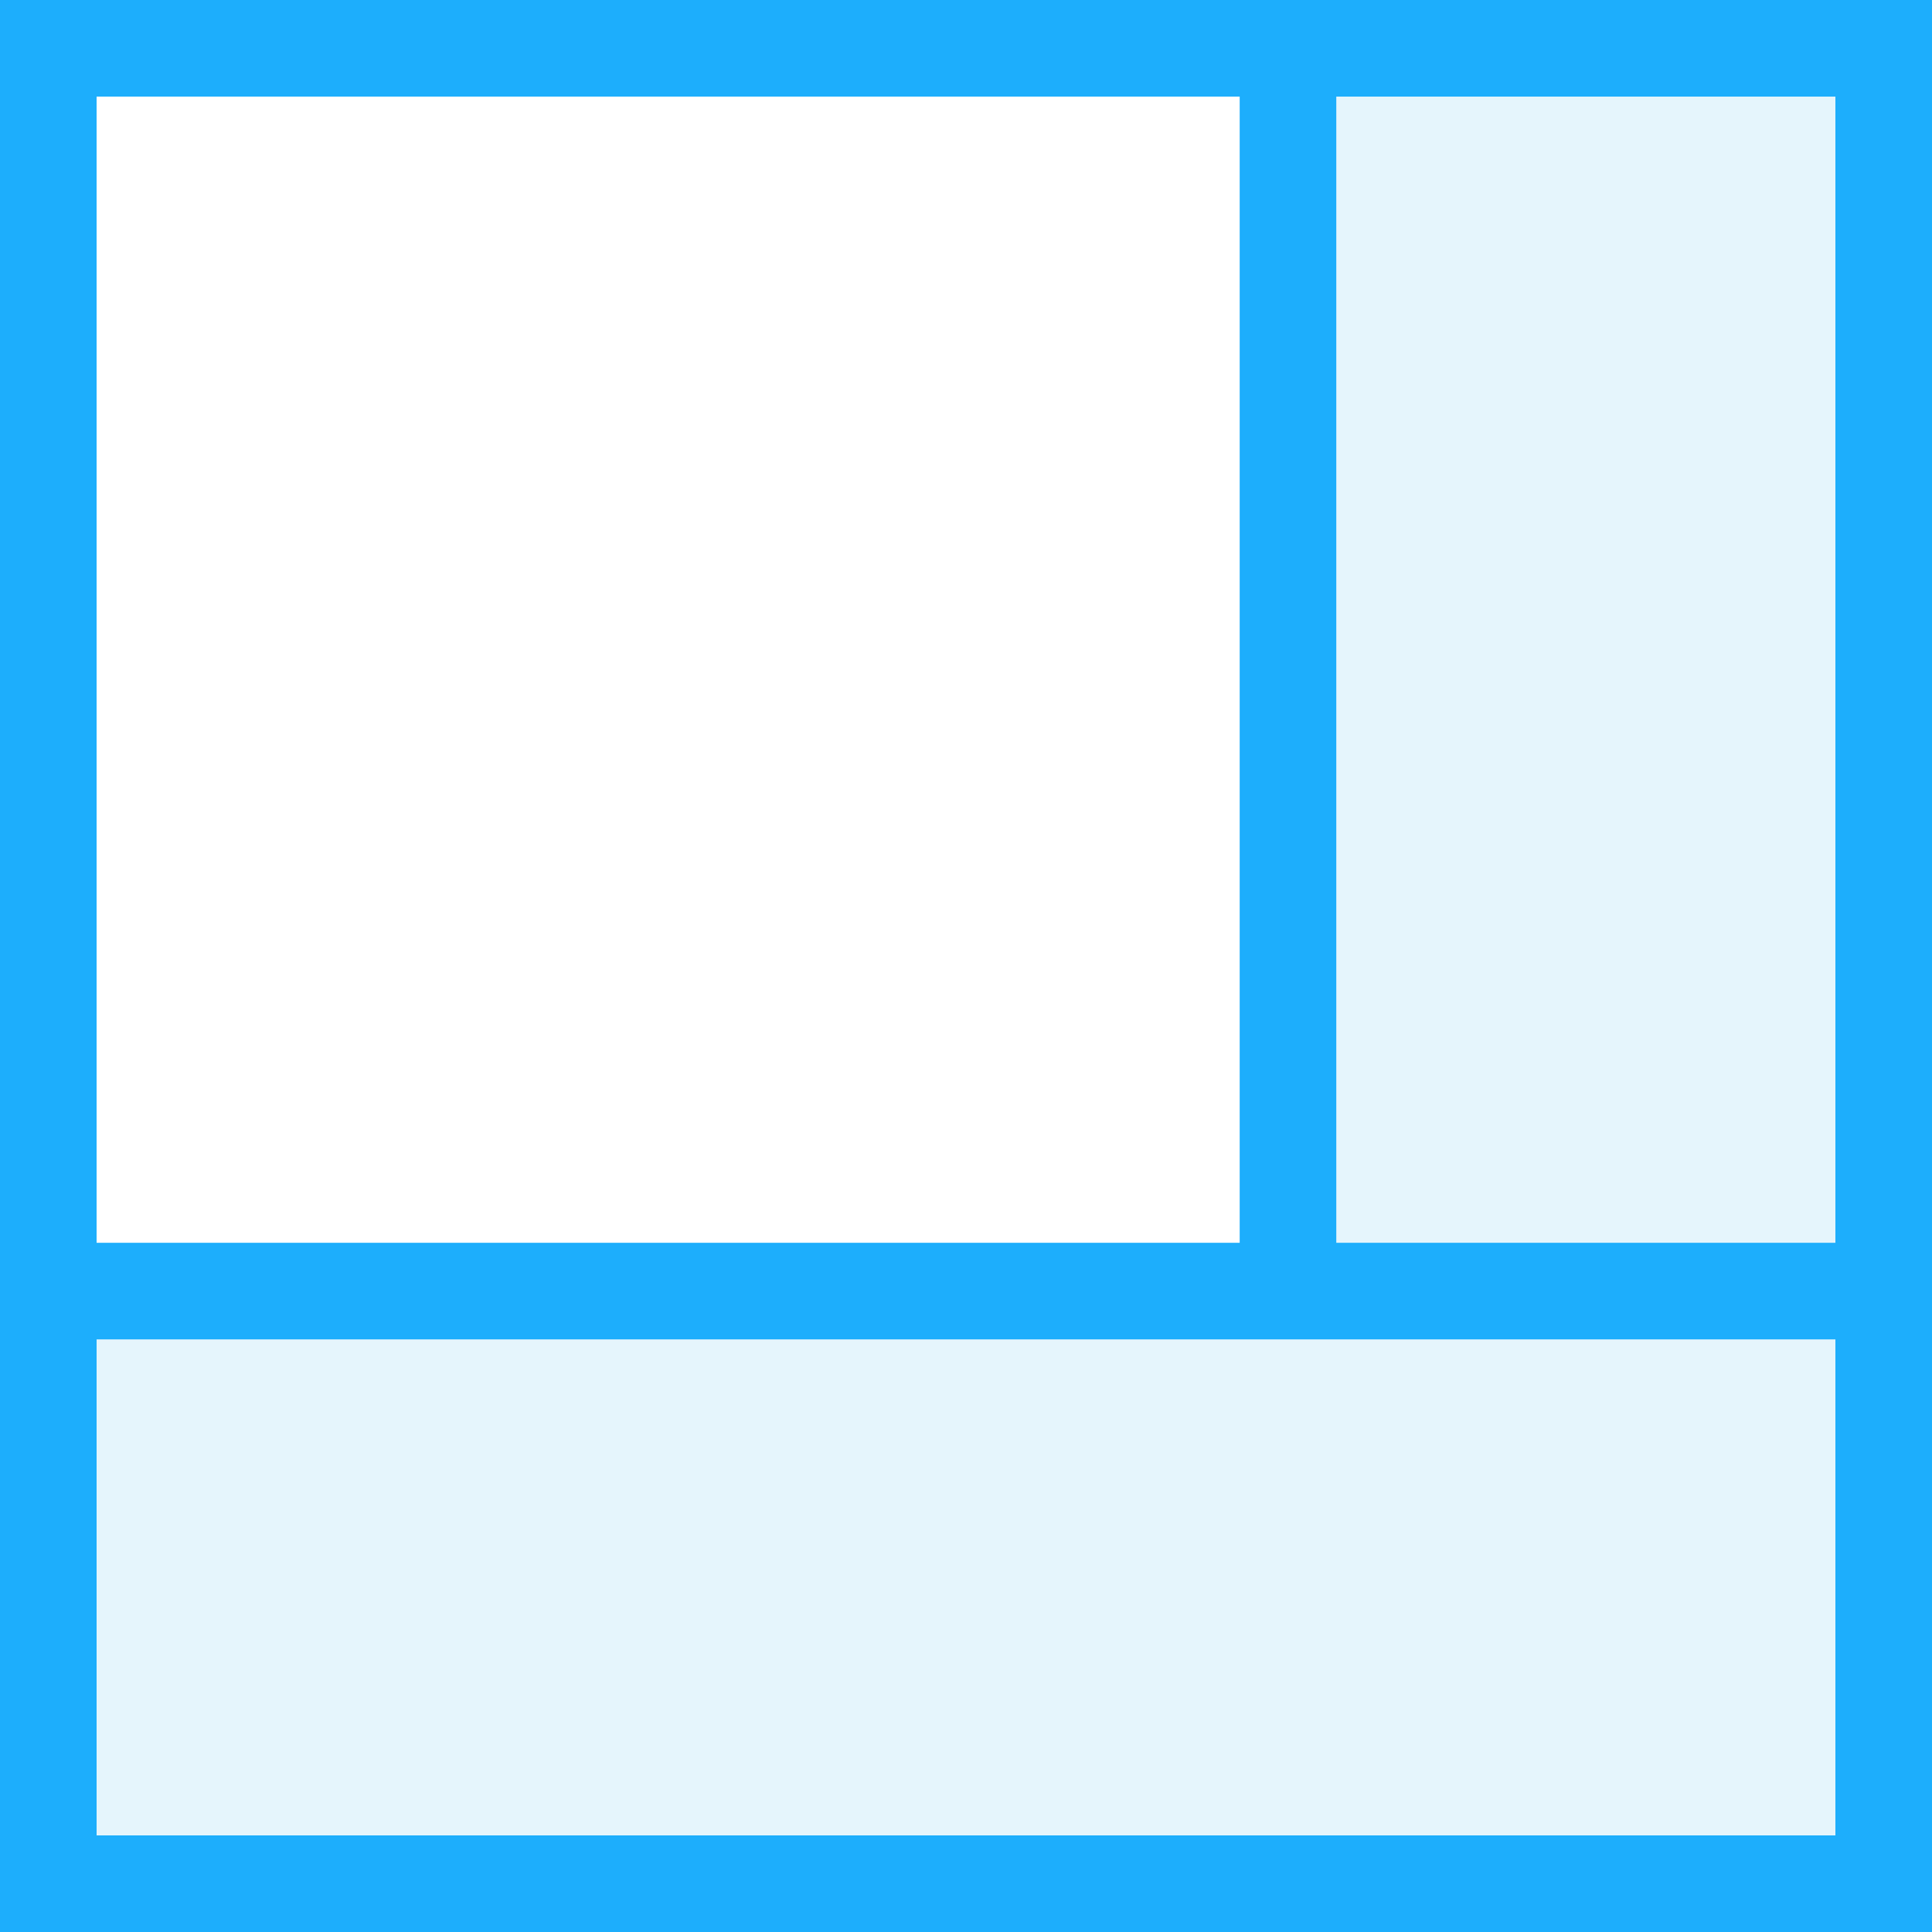 <?xml version="1.0" encoding="UTF-8" standalone="no"?>
<!-- Created with Inkscape (http://www.inkscape.org/) -->

<svg
   xmlns:dc="http://purl.org/dc/elements/1.1/"
   xmlns:cc="http://creativecommons.org/ns#"
   xmlns:rdf="http://www.w3.org/1999/02/22-rdf-syntax-ns#"
   xmlns:svg="http://www.w3.org/2000/svg"
   xmlns="http://www.w3.org/2000/svg"
   xmlns:sodipodi="http://sodipodi.sourceforge.net/DTD/sodipodi-0.dtd"
   xmlns:inkscape="http://www.inkscape.org/namespaces/inkscape"
   version="1.1"
   width="150"
   height="150"
   id="svg2"
   xml:space="preserve"
   inkscape:version="0.48.4 r9939"
   sodipodi:docname="2-1-columns-prvaci-layouttpl.svg"><rect width="100%" height="100%" fill="#333333" stroke="none"/><sodipodi:namedview
     pagecolor="#ffffff"
     bordercolor="#666666"
     borderopacity="1"
     objecttolerance="10"
     gridtolerance="10"
     guidetolerance="10"
     inkscape:pageopacity="0"
     inkscape:pageshadow="2"
     inkscape:window-width="1920"
     inkscape:window-height="1036"
     id="namedview237"
     showgrid="false"
     showguides="true"
     inkscape:guide-bbox="true"
     inkscape:zoom="4.4500587"
     inkscape:cx="93.049519"
     inkscape:cy="69.326151"
     inkscape:window-x="1438"
     inkscape:window-y="-3"
     inkscape:window-maximized="1"
     inkscape:current-layer="svg2"><sodipodi:guide
       position="0,0"
       orientation="0,150"
       id="guide3245" /><sodipodi:guide
       position="150,0"
       orientation="-150,0"
       id="guide3247" /><sodipodi:guide
       position="150,150"
       orientation="0,-150"
       id="guide3249" /><sodipodi:guide
       position="0,150"
       orientation="150,0"
       id="guide3251" /><sodipodi:guide
       orientation="1,0"
       position="99.999,80.224"
       id="guide3259" /></sodipodi:namedview><defs
     id="defs6"><clipPath
       id="clipPath42"><path
         d="M 0,120 120,120 120,0 0,0 0,120 z"
         id="path44" /></clipPath><clipPath
       id="clipPath66"><path
         d="M 0,120 120,120 120,0 0,0 0,120 z"
         id="path68" /></clipPath><clipPath
       id="clipPath90"><path
         d="M 0,120 120,120 120,0 0,0 0,120 z"
         id="path92" /></clipPath><clipPath
       id="clipPath114"><path
         d="M 0,120 120,120 120,0 0,0 0,120 z"
         id="path116" /></clipPath><clipPath
       id="clipPath140"><path
         d="M 0,120 120,120 120,0 0,0 0,120 z"
         id="path142" /></clipPath><clipPath
       id="clipPath158"><path
         d="M 0,120 120,120 120,0 0,0 0,120 z"
         id="path160" /></clipPath><clipPath
       id="clipPath178"><path
         d="M 0,120 120,120 120,0 0,0 0,120 z"
         id="path180" /></clipPath><clipPath
       id="clipPath200"><path
         d="M 0,120 120,120 120,0 0,0 0,120 z"
         id="path202" /></clipPath><clipPath
       id="clipPath220"><path
         d="M 0,120 120,120 120,0 0,0 0,120 z"
         id="path222" /></clipPath><clipPath
       id="clipPath228"><path
         d="m 18.048,102.8 54.001,0 0,-54 -54.001,0 0,54 z"
         id="path230" /></clipPath><clipPath
       id="clipPath244"><path
         d="M 0,120 120,120 120,0 0,0 0,120 z"
         id="path246" /></clipPath><clipPath
       id="clipPath252"><path
         d="m 32.448,87.199 54.001,0 0,-54 -54.001,0 0,54 z"
         id="path254" /></clipPath><clipPath
       id="clipPath268"><path
         d="M 0,120 120,120 120,0 0,0 0,120 z"
         id="path270" /></clipPath><clipPath
       id="clipPath276"><path
         d="m 48.449,71.2 53.998,0 0,-53.999 -53.998,0 0,53.999 z"
         id="path278" /></clipPath><clipPath
       id="clipPath308"><path
         d="M 0,120 120,120 120,0 0,0 0,120 z"
         id="path310" /></clipPath><clipPath
       id="clipPath346"><path
         d="M 0,120 120,120 120,0 0,0 0,120 z"
         id="path348" /></clipPath><clipPath
       id="clipPath380"><path
         d="M 0,120 120,120 120,0 0,0 0,120 z"
         id="path382" /></clipPath><clipPath
       id="clipPath396"><path
         d="M 0,120 120,120 120,0 0,0 0,120 z"
         id="path398" /></clipPath><clipPath
       id="clipPath422"><path
         d="M 0,120 120,120 120,0 0,0 0,120 z"
         id="path424" /></clipPath><clipPath
       id="clipPath456"><path
         d="M 0,120 120,120 120,0 0,0 0,120 z"
         id="path458" /></clipPath></defs><g
     id="g4052"
     inkscape:export-filename="/home/vega/Development/workspaceLiferay/1-2-1-columns-prvaci-ii-layouttpl/src/main/webapp/1_2_1_columns_prvaci_ii.png"
     inkscape:export-xdpi="72.599998"
     inkscape:export-ydpi="72.599998"><g
       id="g10"
       transform="matrix(1.25,0,0,-1.25,0,150)"><path
         style="fill:#ffffff;fill-opacity:1;fill-rule:nonzero;stroke:none"
         id="path12"
         d="m 0.248,0 119.751,0 0,120 -119.751,0 0,-120 z" /><path
         style="fill:#1daefc;fill-opacity:1;fill-rule:nonzero;stroke:none"
         id="path14"
         d="M 0,0 120,0 120,120 0,120 0,0 z M 6,114 114,114 114,6 6,6 6,114 z" /><path
         style="fill:#ffffff;fill-opacity:1;fill-rule:nonzero;stroke:none"
         id="path16"
         d="m 0.248,0 119.751,0 0,120 -119.751,0 0,-120 z" /><path
         style="fill:#1daefc;fill-opacity:1;fill-rule:nonzero;stroke:none"
         id="path18"
         d="M 0,0 120,0 120,120 0,120 0,0 z M 6,114 114,114 114,6 6,6 6,114 z" /><path
         style="fill:#ffffff;fill-opacity:1;fill-rule:nonzero;stroke:none"
         id="path20"
         d="m 0.248,0 119.751,0 0,120 -119.751,0 0,-120 z" /><path
         style="fill:#1daefc;fill-opacity:1;fill-rule:nonzero;stroke:none"
         id="path22"
         d="M 0,0 120,0 120,120 0,120 0,0 z M 6,114 114,114 114,6 6,6 6,114 z" /><path
         style="fill:#ffffff;fill-opacity:1;fill-rule:nonzero;stroke:none"
         id="path24"
         d="M 0.136,0 120,0 l 0,120 -119.864,0 0,-120 z" /><path
         style="fill:#e5f5fc;fill-opacity:1;fill-rule:nonzero;stroke:none"
         id="path26"
         d="m 0.248,30 59.684,0 0,60 -59.684,0 0,-60 z" /><path
         style="fill:#ffffff;fill-opacity:1;fill-rule:nonzero;stroke:none"
         id="path28"
         d="m 0.136,90.518 119.864,0 0,29.481 -119.864,0 0,-29.481 z" /><path
         style="fill:#e5f5fc;fill-opacity:1;fill-rule:nonzero;stroke:none"
         id="path30"
         d="m 0.248,90.518 119.561,0 0,29.481 -119.561,0 0,-29.481 z" /><path
         style="fill:#ffffff;fill-opacity:1;fill-rule:nonzero;stroke:none"
         id="path32"
         d="m 0,0 119.865,0 0,29.477 L 0,29.477 0,0 z" /><g
         id="g34"
         transform="translate(59.933,90.519)"><path
           style="fill:none;stroke:#1daefc;stroke-width:6;stroke-linecap:butt;stroke-linejoin:miter;stroke-miterlimit:10;stroke-opacity:1;stroke-dasharray:none"
           id="path36"
           d="M 0,0 -0.001,-61.042" /></g><g
         id="g38"><g
           id="g40"
           clip-path="url(#clipPath42)"><g
             id="g46"
             transform="translate(0.056,90.519)"><path
               style="fill:none;stroke:#1daefc;stroke-width:6;stroke-linecap:butt;stroke-linejoin:miter;stroke-miterlimit:10;stroke-opacity:1;stroke-dasharray:none"
               id="path48"
               d="M 0,0 119.752,0" /></g><g
             id="g50"
             transform="translate(0.056,29.477)"><path
               style="fill:none;stroke:#1daefc;stroke-width:6;stroke-linecap:butt;stroke-linejoin:miter;stroke-miterlimit:10;stroke-opacity:1;stroke-dasharray:none"
               id="path52"
               d="M 0,0 119.752,0" /></g></g></g><path
         style="fill:#1daefc;fill-opacity:1;fill-rule:nonzero;stroke:none"
         id="path54"
         d="M 0,0 120,0 120,120 0,120 0,0 z M 6,114 114,114 114,6 6,6 6,114 z" /><path
         style="fill:#ffffff;fill-opacity:1;fill-rule:nonzero;stroke:none"
         id="path56"
         d="M 0,0 120,0 120,120 0,120 0,0 z" /><path
         style="fill:#f0ffff;fill-opacity:1;fill-rule:nonzero;stroke:none"
         id="path58"
         d="M 35.999,0 120,0 l 0,120 -84.001,0 0,-120 z" /><path
         style="fill:#ffffff;fill-opacity:1;fill-rule:nonzero;stroke:none"
         id="path60"
         d="m 0,90.518 120,0 0,29.481 -120,0 0,-29.481 z" /><g
         id="g62"><g
           id="g64"
           clip-path="url(#clipPath66)"><g
             id="g70"
             transform="translate(35.999,90.519)"><path
               style="fill:none;stroke:#1daefc;stroke-width:6;stroke-linecap:butt;stroke-linejoin:miter;stroke-miterlimit:10;stroke-opacity:1;stroke-dasharray:none"
               id="path72"
               d="M 0,0 -0.001,-90.519" /></g><g
             id="g74"
             transform="translate(0.056,90.519)"><path
               style="fill:none;stroke:#1daefc;stroke-width:6;stroke-linecap:butt;stroke-linejoin:miter;stroke-miterlimit:10;stroke-opacity:1;stroke-dasharray:none"
               id="path76"
               d="M 0,0 119.752,0" /></g></g></g><path
         style="fill:#1daefc;fill-opacity:1;fill-rule:nonzero;stroke:none"
         id="path78"
         d="M 0,0 120,0 120,120 0,120 0,0 z M 6,114 114,114 114,6 6,6 6,114 z" /><path
         style="fill:#ffffff;fill-opacity:1;fill-rule:nonzero;stroke:none"
         id="path80"
         d="M 0,0 120,0 120,120 0,120 0,0 z" /><path
         style="fill:#f0ffff;fill-opacity:1;fill-rule:nonzero;stroke:none"
         id="path82"
         d="m 0,0 84.001,0 0,120 L 0,120 0,0 z" /><path
         style="fill:#ffffff;fill-opacity:1;fill-rule:nonzero;stroke:none"
         id="path84"
         d="m 0,90.518 120,0 0,29.481 -120,0 0,-29.481 z" /><g
         id="g86"><g
           id="g88"
           clip-path="url(#clipPath90)"><g
             id="g94"
             transform="translate(84.001,90.519)"><path
               style="fill:none;stroke:#1daefc;stroke-width:6;stroke-linecap:butt;stroke-linejoin:miter;stroke-miterlimit:10;stroke-opacity:1;stroke-dasharray:none"
               id="path96"
               d="M 0,0 0,-90.519" /></g><g
             id="g98"
             transform="translate(0.056,90.519)"><path
               style="fill:none;stroke:#1daefc;stroke-width:6;stroke-linecap:butt;stroke-linejoin:miter;stroke-miterlimit:10;stroke-opacity:1;stroke-dasharray:none"
               id="path100"
               d="M 0,0 119.752,0" /></g></g></g><path
         style="fill:#1daefc;fill-opacity:1;fill-rule:nonzero;stroke:none"
         id="path102"
         d="M 0,0 120,0 120,120 0,120 0,0 z M 6,114 114,114 114,6 6,6 6,114 z" /><path
         style="fill:#e5f5fc;fill-opacity:1;fill-rule:nonzero;stroke:none"
         id="path104"
         d="M 0,0 120,0 120,120 0,120 0,0 z" /><path
         style="fill:#ffffff;fill-opacity:1;fill-rule:nonzero;stroke:none"
         id="path106"
         d="m 0,60 83.001,0 0,59.999 L 0,119.999 0,60 z" /><path
         style="fill:#ffffff;fill-opacity:1;fill-rule:nonzero;stroke:none"
         id="path108"
         d="M 37.001,0 120,0 l 0,60 -82.999,0 0,-60 z" /><g
         id="g110"><g
           id="g112"
           clip-path="url(#clipPath114)"><g
             id="g118"
             transform="translate(37.001,0)"><path
               style="fill:none;stroke:#1daefc;stroke-width:6;stroke-linecap:butt;stroke-linejoin:miter;stroke-miterlimit:10;stroke-opacity:1;stroke-dasharray:none"
               id="path120"
               d="M 0,0 0,60" /></g><g
             id="g122"
             transform="translate(83.001,60)"><path
               style="fill:none;stroke:#1daefc;stroke-width:6;stroke-linecap:butt;stroke-linejoin:miter;stroke-miterlimit:10;stroke-opacity:1;stroke-dasharray:none"
               id="path124"
               d="M 0,0 0,59.752" /></g><g
             id="g126"
             transform="translate(0.248,60)"><path
               style="fill:none;stroke:#1daefc;stroke-width:6;stroke-linecap:butt;stroke-linejoin:miter;stroke-miterlimit:10;stroke-opacity:1;stroke-dasharray:none"
               id="path128"
               d="M 0,0 119.752,0" /></g></g></g><path
         style="fill:#1daefc;fill-opacity:1;fill-rule:nonzero;stroke:none"
         id="path130"
         d="M 0,0 120,0 120,120 0,120 0,0 z M 6,114 114,114 114,6 6,6 6,114 z" /><path
         style="fill:#ffffff;fill-opacity:1;fill-rule:nonzero;stroke:none"
         id="path132"
         d="M 0,0 120,0 120,120 0,120 0,0 z" /><path
         style="fill:#e5f5fc;fill-opacity:1;fill-rule:nonzero;stroke:none"
         id="path134"
         d="M 0,0 60,0 60,120 0,120 0,0 z" /><g
         id="g136"><g
           id="g138"
           clip-path="url(#clipPath140)"><g
             id="g144"
             transform="translate(60,0)"><path
               style="fill:none;stroke:#1daefc;stroke-width:6;stroke-linecap:butt;stroke-linejoin:miter;stroke-miterlimit:10;stroke-opacity:1;stroke-dasharray:none"
               id="path146"
               d="M 0,0 0,119.752" /></g></g></g><path
         style="fill:#1daefc;fill-opacity:1;fill-rule:nonzero;stroke:none"
         id="path148"
         d="M 0,0 120,0 120,120 0,120 0,0 z M 6,114 114,114 114,6 6,6 6,114 z" /><path
         style="fill:#e5f5fc;fill-opacity:1;fill-rule:nonzero;stroke:none"
         id="path150"
         d="M 0.001,0 120,0 l 0,120 -119.999,0 0,-120 z" /><path
         style="fill:#ffffff;fill-opacity:1;fill-rule:nonzero;stroke:none"
         id="path152"
         d="M 36.001,0 120,0 l 0,120 -83.999,0 0,-120 z" /><g
         id="g154"><g
           id="g156"
           clip-path="url(#clipPath158)"><g
             id="g162"
             transform="translate(36.001,0.124)"><path
               style="fill:none;stroke:#1daefc;stroke-width:6;stroke-linecap:butt;stroke-linejoin:miter;stroke-miterlimit:10;stroke-opacity:1;stroke-dasharray:none"
               id="path164"
               d="M 0,0 0,119.752" /></g></g></g><path
         style="fill:#1daefc;fill-opacity:1;fill-rule:nonzero;stroke:none"
         id="path166"
         d="M 0,0 120,0 120,120 0,120 0,0 z M 6,114 114,114 114,6 6,6 6,114 z" /><path
         style="fill:#e5f5fc;fill-opacity:1;fill-rule:nonzero;stroke:none"
         id="path168"
         d="M 0.001,0 120,0 l 0,120 -119.999,0 0,-120 z" /><g
         id="g170"
         transform="translate(9e-4,120)"><path
           style="fill:#ffffff;fill-opacity:1;fill-rule:nonzero;stroke:none"
           id="path172"
           d="m 0,0 0,-120 83.998,0 L 83.999,0 0,0 z" /></g><g
         id="g174"><g
           id="g176"
           clip-path="url(#clipPath178)"><g
             id="g182"
             transform="translate(84,119.876)"><path
               style="fill:none;stroke:#1daefc;stroke-width:6;stroke-linecap:butt;stroke-linejoin:miter;stroke-miterlimit:10;stroke-opacity:1;stroke-dasharray:none"
               id="path184"
               d="M 0,0 -0.001,-119.752" /></g></g></g><path
         style="fill:#1daefc;fill-opacity:1;fill-rule:nonzero;stroke:none"
         id="path186"
         d="M 0,0 120,0 120,120 0,120 0,0 z M 6,114 114,114 114,6 6,6 6,114 z" /><path
         style="fill:#e5f5fc;fill-opacity:1;fill-rule:nonzero;stroke:none"
         id="path188"
         d="m 0.5,0.5 119,0 0,119 -119,0 0,-119 z" /><path
         style="fill:#1daefc;fill-opacity:1;fill-rule:nonzero;stroke:none"
         id="path190"
         d="M 0,0 120,0 120,120 0,120 0,0 z M 1,119 119,119 119,1 1,1 1,119 z" /><path
         style="fill:#ffffff;fill-opacity:1;fill-rule:nonzero;stroke:none"
         id="path192"
         d="m 40.499,0.5 39.001,0 0,119 -39.001,0 0,-119 z" /><path
         style="fill:#1daefc;fill-opacity:1;fill-rule:nonzero;stroke:none"
         id="path194"
         d="m 40,0 40.001,0 0,120 L 40,120 40,0 z M 40.999,119 79,119 79,1 40.999,1 l 0,118 z" /><g
         id="g196"><g
           id="g198"
           clip-path="url(#clipPath200)"><g
             id="g204"
             transform="translate(80,0)"><path
               style="fill:none;stroke:#1daefc;stroke-width:6;stroke-linecap:butt;stroke-linejoin:miter;stroke-miterlimit:10;stroke-opacity:1;stroke-dasharray:none"
               id="path206"
               d="M 0,0 0,119.752" /></g><g
             id="g208"
             transform="translate(39.999,0)"><path
               style="fill:none;stroke:#1daefc;stroke-width:6;stroke-linecap:butt;stroke-linejoin:miter;stroke-miterlimit:10;stroke-opacity:1;stroke-dasharray:none"
               id="path210"
               d="M 0,0 0,119.752" /></g></g></g><path
         style="fill:#1daefc;fill-opacity:1;fill-rule:nonzero;stroke:none"
         id="path212"
         d="M 0,0 120,0 120,120 0,120 0,0 z M 6,114 114,114 114,6 6,6 6,114 z" /><path
         style="fill:#ffffff;fill-opacity:1;fill-rule:nonzero;stroke:none"
         id="path214"
         d="m 0.248,0 119.751,0 0,120 -119.751,0 0,-120 z" /><g
         id="g216"><g
           id="g218"
           clip-path="url(#clipPath220)"><g
             id="g224"><g
               id="g226" /><g
               id="g232"><g
                 style="opacity:0.6"
                 id="g234"
                 clip-path="url(#clipPath228)"><path
                   style="fill:#ffffff;fill-opacity:1;fill-rule:nonzero;stroke:none"
                   id="path236"
                   d="m 18.048,102.8 54.001,0 0,-54 -54.001,0 0,54 z" /></g></g></g></g></g><path
         style="fill:#1daefc;fill-opacity:1;fill-rule:nonzero;stroke:none"
         id="path238"
         d="m 75.049,105.8 -60.001,0 0,-60 60.001,0 0,60 z m -6,-54 -48.001,0 0,48 48.001,0 0,-48 z" /><g
         id="g240"><g
           id="g242"
           clip-path="url(#clipPath244)"><g
             id="g248"><g
               id="g250" /><g
               id="g256"><g
                 style="opacity:0.6"
                 id="g258"
                 clip-path="url(#clipPath252)"><path
                   style="fill:#f0ffff;fill-opacity:1;fill-rule:nonzero;stroke:none"
                   id="path260"
                   d="m 32.448,87.199 54.001,0 0,-54 -54.001,0 0,54 z" /></g></g></g></g></g><path
         style="fill:#1daefc;fill-opacity:1;fill-rule:nonzero;stroke:none"
         id="path262"
         d="m 89.449,90.199 -60.001,0 0,-60 60.001,0 0,60 z m -6,-54 -48.001,0 0,48 48.001,0 0,-48 z" /><g
         id="g264"><g
           id="g266"
           clip-path="url(#clipPath268)"><g
             id="g272"><g
               id="g274" /><g
               id="g280"><g
                 style="opacity:0.6"
                 id="g282"
                 clip-path="url(#clipPath276)"><path
                   style="fill:#ffffff;fill-opacity:1;fill-rule:nonzero;stroke:none"
                   id="path284"
                   d="m 48.449,71.2 53.999,0 0,-54 -53.999,0 0,54 z" /></g></g></g></g></g><path
         style="fill:#1daefc;fill-opacity:1;fill-rule:nonzero;stroke:none"
         id="path286"
         d="m 105.447,74.2 -59.999,0 0,-60 59.999,0 0,60 z m -6,-54 -47.999,0 0,48 47.999,0 0,-48 z" /><path
         style="fill:#1daefc;fill-opacity:1;fill-rule:nonzero;stroke:none"
         id="path288"
         d="M 0,0 120,0 120,120 0,120 0,0 z M 6,114 114,114 114,6 6,6 6,114 z" /><path
         style="fill:#ffffff;fill-opacity:1;fill-rule:nonzero;stroke:none"
         id="path290"
         d="M 0.136,0 120,0 l 0,120 -119.864,0 0,-120 z" /><path
         style="fill:#e5f5fc;fill-opacity:1;fill-rule:nonzero;stroke:none"
         id="path292"
         d="m 0.136,32.449 82.865,0 0,59.999 -82.865,0 0,-59.999 z" /><path
         style="fill:#ffffff;fill-opacity:1;fill-rule:nonzero;stroke:none"
         id="path294"
         d="m 0.136,90.518 119.864,0 0,29.481 -119.864,0 0,-29.481 z" /><path
         style="fill:#e5f5fc;fill-opacity:1;fill-rule:nonzero;stroke:none"
         id="path296"
         d="m 0.248,90.518 119.561,0 0,29.481 -119.561,0 0,-29.481 z" /><path
         style="fill:#ffffff;fill-opacity:1;fill-rule:nonzero;stroke:none"
         id="path298"
         d="m 0,0 119.865,0 0,29.477 L 0,29.477 0,0 z" /><g
         id="g300"
         transform="translate(83.001,90.519)"><path
           style="fill:none;stroke:#1daefc;stroke-width:6;stroke-linecap:butt;stroke-linejoin:miter;stroke-miterlimit:10;stroke-opacity:1;stroke-dasharray:none"
           id="path302"
           d="M 0,0 -0.001,-61.042" /></g><g
         id="g304"><g
           id="g306"
           clip-path="url(#clipPath308)"><g
             id="g312"
             transform="translate(0.056,90.519)"><path
               style="fill:none;stroke:#1daefc;stroke-width:6;stroke-linecap:butt;stroke-linejoin:miter;stroke-miterlimit:10;stroke-opacity:1;stroke-dasharray:none"
               id="path314"
               d="M 0,0 119.752,0" /></g><g
             id="g316"
             transform="translate(0.056,29.477)"><path
               style="fill:none;stroke:#1daefc;stroke-width:6;stroke-linecap:butt;stroke-linejoin:miter;stroke-miterlimit:10;stroke-opacity:1;stroke-dasharray:none"
               id="path318"
               d="M 0,0 119.752,0" /></g></g></g><path
         style="fill:#1daefc;fill-opacity:1;fill-rule:nonzero;stroke:none"
         id="path320"
         d="M 0,0 120,0 120,120 0,120 0,0 z M 6,114 114,114 114,6 6,6 6,114 z" /><path
         style="fill:#ffffff;fill-opacity:1;fill-rule:nonzero;stroke:none"
         id="path322"
         d="M 0.136,0 120,0 l 0,120 -119.864,0 0,-120 z" /><path
         style="fill:#e5f5fc;fill-opacity:1;fill-rule:nonzero;stroke:none"
         id="path324"
         d="m 0.136,32.449 39.863,0 0,59.999 -39.863,0 0,-59.999 z" /><path
         style="fill:#e5f5fc;fill-opacity:1;fill-rule:nonzero;stroke:none"
         id="path326"
         d="m 79.998,32.449 39.863,0 0,59.999 -39.863,0 0,-59.999 z" /><path
         style="fill:#ffffff;fill-opacity:1;fill-rule:nonzero;stroke:none"
         id="path328"
         d="m 0.136,90.518 119.864,0 0,29.481 -119.864,0 0,-29.481 z" /><path
         style="fill:#e5f5fc;fill-opacity:1;fill-rule:nonzero;stroke:none"
         id="path330"
         d="m 0.248,90.518 119.561,0 0,29.481 -119.561,0 0,-29.481 z" /><path
         style="fill:#ffffff;fill-opacity:1;fill-rule:nonzero;stroke:none"
         id="path332"
         d="m 0,0 119.865,0 0,29.477 L 0,29.477 0,0 z" /><g
         id="g334"
         transform="translate(80,90.519)"><path
           style="fill:none;stroke:#1daefc;stroke-width:6;stroke-linecap:butt;stroke-linejoin:miter;stroke-miterlimit:10;stroke-opacity:1;stroke-dasharray:none"
           id="path336"
           d="M 0,0 -0.001,-61.042" /></g><g
         id="g338"
         transform="translate(40,90.519)"><path
           style="fill:none;stroke:#1daefc;stroke-width:6;stroke-linecap:butt;stroke-linejoin:miter;stroke-miterlimit:10;stroke-opacity:1;stroke-dasharray:none"
           id="path340"
           d="M 0,0 -0.001,-61.042" /></g><g
         id="g342"><g
           id="g344"
           clip-path="url(#clipPath346)"><g
             id="g350"
             transform="translate(0.056,90.519)"><path
               style="fill:none;stroke:#1daefc;stroke-width:6;stroke-linecap:butt;stroke-linejoin:miter;stroke-miterlimit:10;stroke-opacity:1;stroke-dasharray:none"
               id="path352"
               d="M 0,0 119.752,0" /></g><g
             id="g354"
             transform="translate(0.056,29.477)"><path
               style="fill:none;stroke:#1daefc;stroke-width:6;stroke-linecap:butt;stroke-linejoin:miter;stroke-miterlimit:10;stroke-opacity:1;stroke-dasharray:none"
               id="path356"
               d="M 0,0 119.752,0" /></g></g></g><path
         style="fill:#1daefc;fill-opacity:1;fill-rule:nonzero;stroke:none"
         id="path358"
         d="M 0,0 120,0 120,120 0,120 0,0 z M 6,114 114,114 114,6 6,6 6,114 z" /><path
         style="fill:#ffffff;fill-opacity:1;fill-rule:nonzero;stroke:none"
         id="path360"
         d="M 0.136,0 120,0 l 0,120 -119.864,0 0,-120 z" /><path
         style="fill:#e5f5fc;fill-opacity:1;fill-rule:nonzero;stroke:none"
         id="path362"
         d="m 0.136,32.449 39.863,0 0,59.999 -39.863,0 0,-59.999 z" /><path
         style="fill:#e5f5fc;fill-opacity:1;fill-rule:nonzero;stroke:none"
         id="path364"
         d="m 79.998,32.449 39.863,0 0,59.999 -39.863,0 0,-59.999 z" /><path
         style="fill:#ffffff;fill-opacity:1;fill-rule:nonzero;stroke:none"
         id="path366"
         d="m 0.136,90.518 119.864,0 0,29.481 -119.864,0 0,-29.481 z" /><path
         style="fill:#e5f5fc;fill-opacity:1;fill-rule:nonzero;stroke:none"
         id="path368"
         d="m 0.248,90.518 119.561,0 0,29.481 -119.561,0 0,-29.481 z" /><path
         style="fill:#ffffff;fill-opacity:1;fill-rule:nonzero;stroke:none"
         id="path370"
         d="m 0,0 119.865,0 0,29.477 L 0,29.477 0,0 z" /><g
         id="g372"
         transform="translate(80,90.519)"><path
           style="fill:none;stroke:#1daefc;stroke-width:6;stroke-linecap:butt;stroke-linejoin:miter;stroke-miterlimit:10;stroke-opacity:1;stroke-dasharray:none"
           id="path374"
           d="M 0,0 -0.001,-61.042" /></g><g
         id="g376"><g
           id="g378"
           clip-path="url(#clipPath380)"><g
             id="g384"
             transform="translate(60.124,30)"><path
               style="fill:none;stroke:#1daefc;stroke-width:6;stroke-linecap:butt;stroke-linejoin:miter;stroke-miterlimit:10;stroke-opacity:1;stroke-dasharray:none"
               id="path386"
               d="M 0,0 -0.001,-30" /></g></g></g><g
         id="g388"
         transform="translate(40,90.519)"><path
           style="fill:none;stroke:#1daefc;stroke-width:6;stroke-linecap:butt;stroke-linejoin:miter;stroke-miterlimit:10;stroke-opacity:1;stroke-dasharray:none"
           id="path390"
           d="M 0,0 -0.001,-61.042" /></g><g
         id="g392"><g
           id="g394"
           clip-path="url(#clipPath396)"><g
             id="g400"
             transform="translate(0.056,90.519)"><path
               style="fill:none;stroke:#1daefc;stroke-width:6;stroke-linecap:butt;stroke-linejoin:miter;stroke-miterlimit:10;stroke-opacity:1;stroke-dasharray:none"
               id="path402"
               d="M 0,0 119.752,0" /></g><g
             id="g404"
             transform="translate(0.056,29.477)"><path
               style="fill:none;stroke:#1daefc;stroke-width:6;stroke-linecap:butt;stroke-linejoin:miter;stroke-miterlimit:10;stroke-opacity:1;stroke-dasharray:none"
               id="path406"
               d="M 0,0 119.752,0" /></g></g></g><path
         style="fill:#1daefc;fill-opacity:1;fill-rule:nonzero;stroke:none"
         id="path408"
         d="M 0,0 120,0 120,120 0,120 0,0 z M 6,114 114,114 114,6 6,6 6,114 z" /><path
         style="fill:#ffffff;fill-opacity:1;fill-rule:nonzero;stroke:none"
         id="path410"
         d="M 0.136,0 120,0 l 0,120 -119.864,0 0,-120 z" /><path
         style="fill:#e5f5fc;fill-opacity:1;fill-rule:nonzero;stroke:none"
         id="path412"
         d="m 0.136,32.449 119.673,0 0,59.999 -119.673,0 0,-59.999 z" /><path
         style="fill:#ffffff;fill-opacity:1;fill-rule:nonzero;stroke:none"
         id="path414"
         d="m 0.136,90.518 119.864,0 0,29.481 -119.864,0 0,-29.481 z" /><path
         style="fill:#ffffff;fill-opacity:1;fill-rule:nonzero;stroke:none"
         id="path416"
         d="m 0,0 119.865,0 0,29.477 L 0,29.477 0,0 z" /><g
         id="g418"><g
           id="g420"
           clip-path="url(#clipPath422)"><g
             id="g426"
             transform="translate(60.124,30)"><path
               style="fill:none;stroke:#1daefc;stroke-width:6;stroke-linecap:butt;stroke-linejoin:miter;stroke-miterlimit:10;stroke-opacity:1;stroke-dasharray:none"
               id="path428"
               d="M 0,0 -0.001,-30" /></g><g
             id="g430"
             transform="translate(60.124,119.752)"><path
               style="fill:none;stroke:#1daefc;stroke-width:6;stroke-linecap:butt;stroke-linejoin:miter;stroke-miterlimit:10;stroke-opacity:1;stroke-dasharray:none"
               id="path432"
               d="M 0,0 -0.001,-30" /></g><g
             id="g434"
             transform="translate(0.056,90.519)"><path
               style="fill:none;stroke:#1daefc;stroke-width:6;stroke-linecap:butt;stroke-linejoin:miter;stroke-miterlimit:10;stroke-opacity:1;stroke-dasharray:none"
               id="path436"
               d="M 0,0 119.752,0" /></g><g
             id="g438"
             transform="translate(0.056,29.477)"><path
               style="fill:none;stroke:#1daefc;stroke-width:6;stroke-linecap:butt;stroke-linejoin:miter;stroke-miterlimit:10;stroke-opacity:1;stroke-dasharray:none"
               id="path440"
               d="M 0,0 119.752,0" /></g></g></g><path
         style="fill:#1daefc;fill-opacity:1;fill-rule:nonzero;stroke:none"
         id="path442"
         d="M 0,0 120,0 120,120 0,120 0,0 z M 6,114 114,114 114,6 6,6 6,114 z" /><path
         style="fill:#ffffff;fill-opacity:1;fill-rule:nonzero;stroke:none"
         id="path444"
         d="M 0.136,0 120,0 l 0,120 -119.864,0 0,-120 z" /><path
         style="fill:#e5f5fc;fill-opacity:1;fill-rule:nonzero;stroke:none"
         id="path448"
         d="m 2.71,0.124 117.151,0 0,40.539 -117.151,0 0,-40.539 z" /><path
         style="fill:#e5f5fc;fill-opacity:1;fill-rule:nonzero;stroke:none"
         id="path450"
         d="m 78.345,40.684 39.83,0 0,79.316 -39.83,0 0,-79.316 z"
         inkscape:connector-curvature="0" /><g
         id="g452"><g
           id="g454"
           clip-path="url(#clipPath456)"><g
             id="g460"
             transform="translate(80,120.001)" /><g
             id="g464"
             transform="translate(79.999,30)" /><g
             id="g468"
             transform="translate(40,120)" /><g
             id="g472"
             transform="translate(0.056,90.519)"><path
               sodipodi:nodetypes="cc"
               inkscape:connector-curvature="0"
               d="m 79.943,26.056 0,-76.966"
               id="path3243"
               style="fill:none;stroke:#1daefc;stroke-width:6;stroke-linecap:butt;stroke-linejoin:miter;stroke-miterlimit:10;stroke-opacity:1;stroke-dasharray:none" /></g><g
             id="g476"
             transform="translate(0.056,29.477)"><path
               style="fill:none;stroke:#1daefc;stroke-width:6;stroke-linecap:butt;stroke-linejoin:miter;stroke-miterlimit:10;stroke-opacity:1;stroke-dasharray:none"
               id="path478"
               d="m 0.763,10.331 118.989,0" /></g></g></g><path
         style="fill:#1daefc;fill-opacity:1;fill-rule:nonzero;stroke:none"
         id="path480"
         d="m 0,0 120,0 0,120 -120,0 z M 6,114 114,114 114,6 6,6 z" /></g></g></svg>